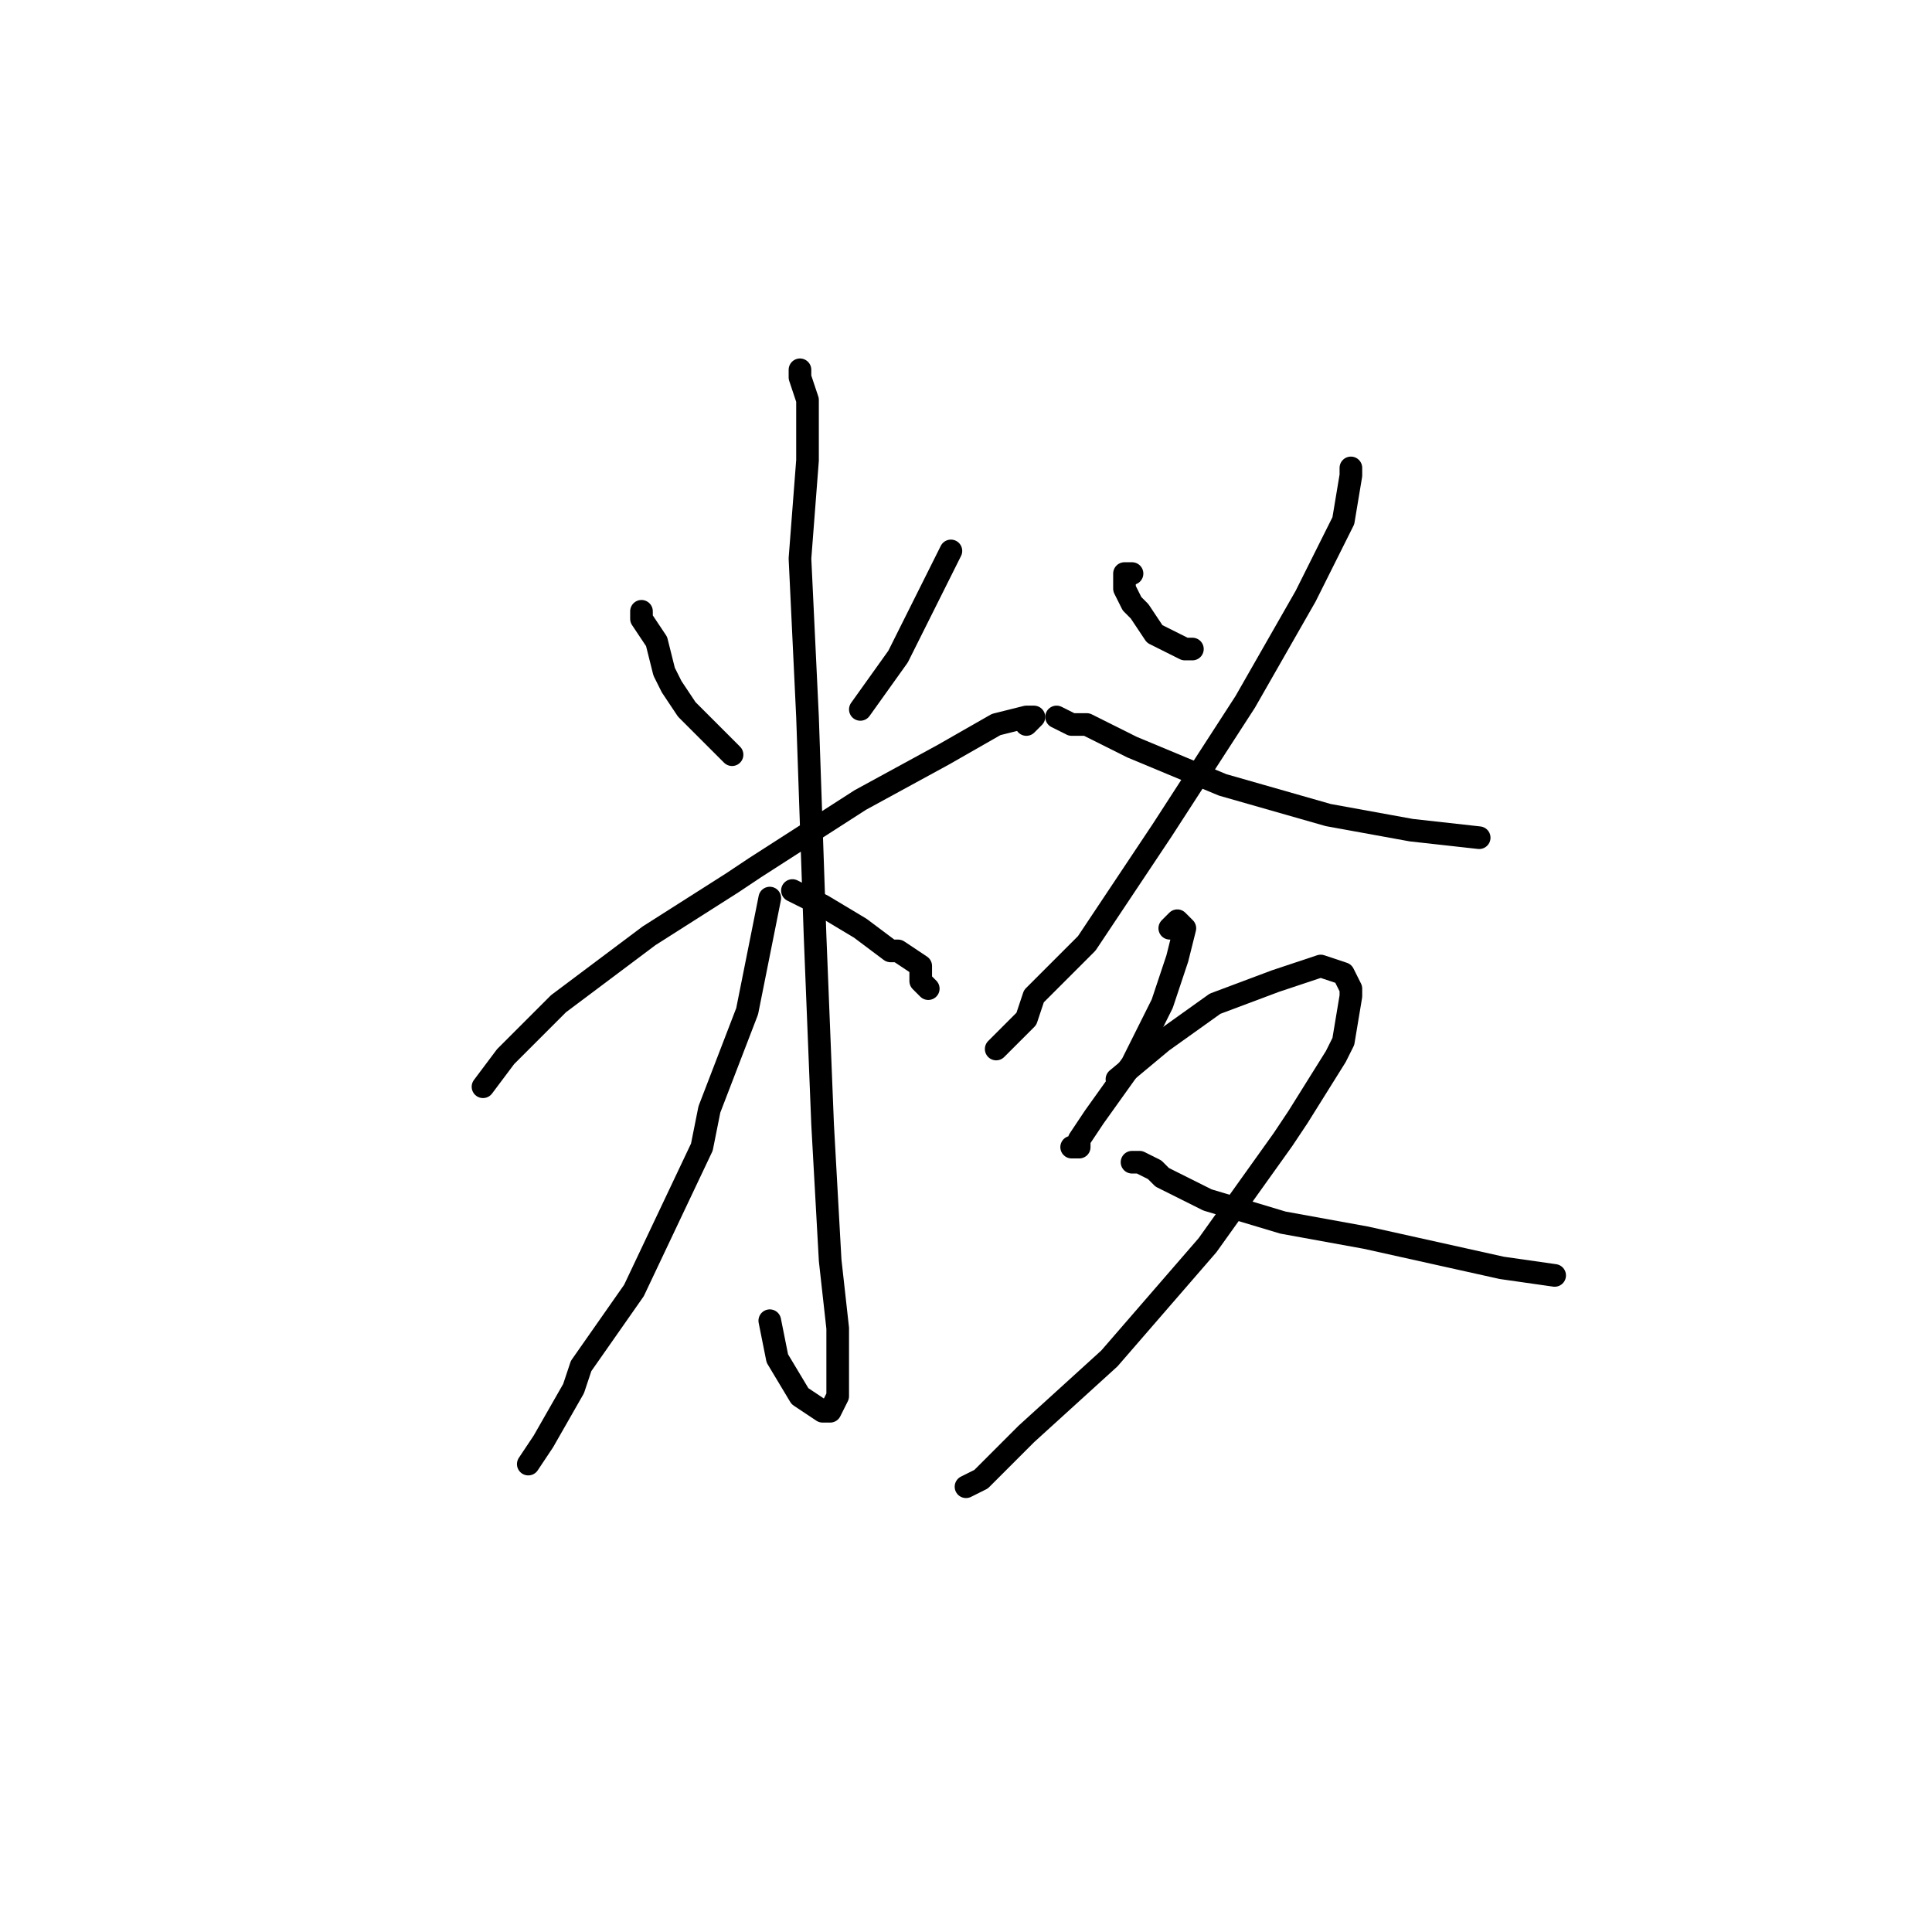 <?xml version="1.0" standalone="no"?>
    <svg width="256" height="256" xmlns="http://www.w3.org/2000/svg" version="1.1">
    <polyline stroke="black" stroke-width="3" stroke-linecap="round" fill="transparent" stroke-linejoin="round" points="85 81 85 82 87 85 88 89 89 91 91 94 92 95 96 99 97 100 97 100 " />
        <polyline stroke="black" stroke-width="3" stroke-linecap="round" fill="transparent" stroke-linejoin="round" points="126 73 123 79 119 87 114 94 114 94 " />
        <polyline stroke="black" stroke-width="3" stroke-linecap="round" fill="transparent" stroke-linejoin="round" points="64 144 67 140 72 135 74 133 86 124 97 117 100 115 114 106 125 100 132 96 136 95 137 95 136 96 136 96 " />
        <polyline stroke="black" stroke-width="3" stroke-linecap="round" fill="transparent" stroke-linejoin="round" points="106 49 106 50 107 53 107 61 106 74 107 95 108 124 109 149 110 167 111 176 111 179 111 184 111 185 110 187 109 187 106 185 103 180 102 175 102 175 " />
        <polyline stroke="black" stroke-width="3" stroke-linecap="round" fill="transparent" stroke-linejoin="round" points="102 119 101 124 99 134 94 147 93 152 84 171 77 181 76 184 72 191 70 194 70 194 " />
        <polyline stroke="black" stroke-width="3" stroke-linecap="round" fill="transparent" stroke-linejoin="round" points="105 118 109 120 114 123 118 126 119 126 122 128 122 130 123 131 123 131 " />
        <polyline stroke="black" stroke-width="3" stroke-linecap="round" fill="transparent" stroke-linejoin="round" points="150 76 149 76 149 78 150 80 151 81 153 84 157 86 158 86 158 86 " />
        <polyline stroke="black" stroke-width="3" stroke-linecap="round" fill="transparent" stroke-linejoin="round" points="179 62 179 63 178 69 173 79 165 93 154 110 146 122 144 125 137 132 136 135 132 139 132 139 " />
        <polyline stroke="black" stroke-width="3" stroke-linecap="round" fill="transparent" stroke-linejoin="round" points="140 95 142 96 144 96 150 99 162 104 176 108 187 110 196 111 196 111 " />
        <polyline stroke="black" stroke-width="3" stroke-linecap="round" fill="transparent" stroke-linejoin="round" points="155 123 156 122 157 123 156 127 154 133 150 141 145 148 143 151 143 152 142 152 142 152 " />
        <polyline stroke="black" stroke-width="3" stroke-linecap="round" fill="transparent" stroke-linejoin="round" points="148 143 154 138 161 133 169 130 175 128 178 129 179 131 179 132 178 138 177 140 172 148 170 151 160 165 147 180 136 190 130 196 128 197 128 197 " />
        <polyline stroke="black" stroke-width="3" stroke-linecap="round" fill="transparent" stroke-linejoin="round" points="150 154 151 154 153 155 154 156 160 159 170 162 181 164 190 166 199 168 206 169 206 169 " />
        </svg>
